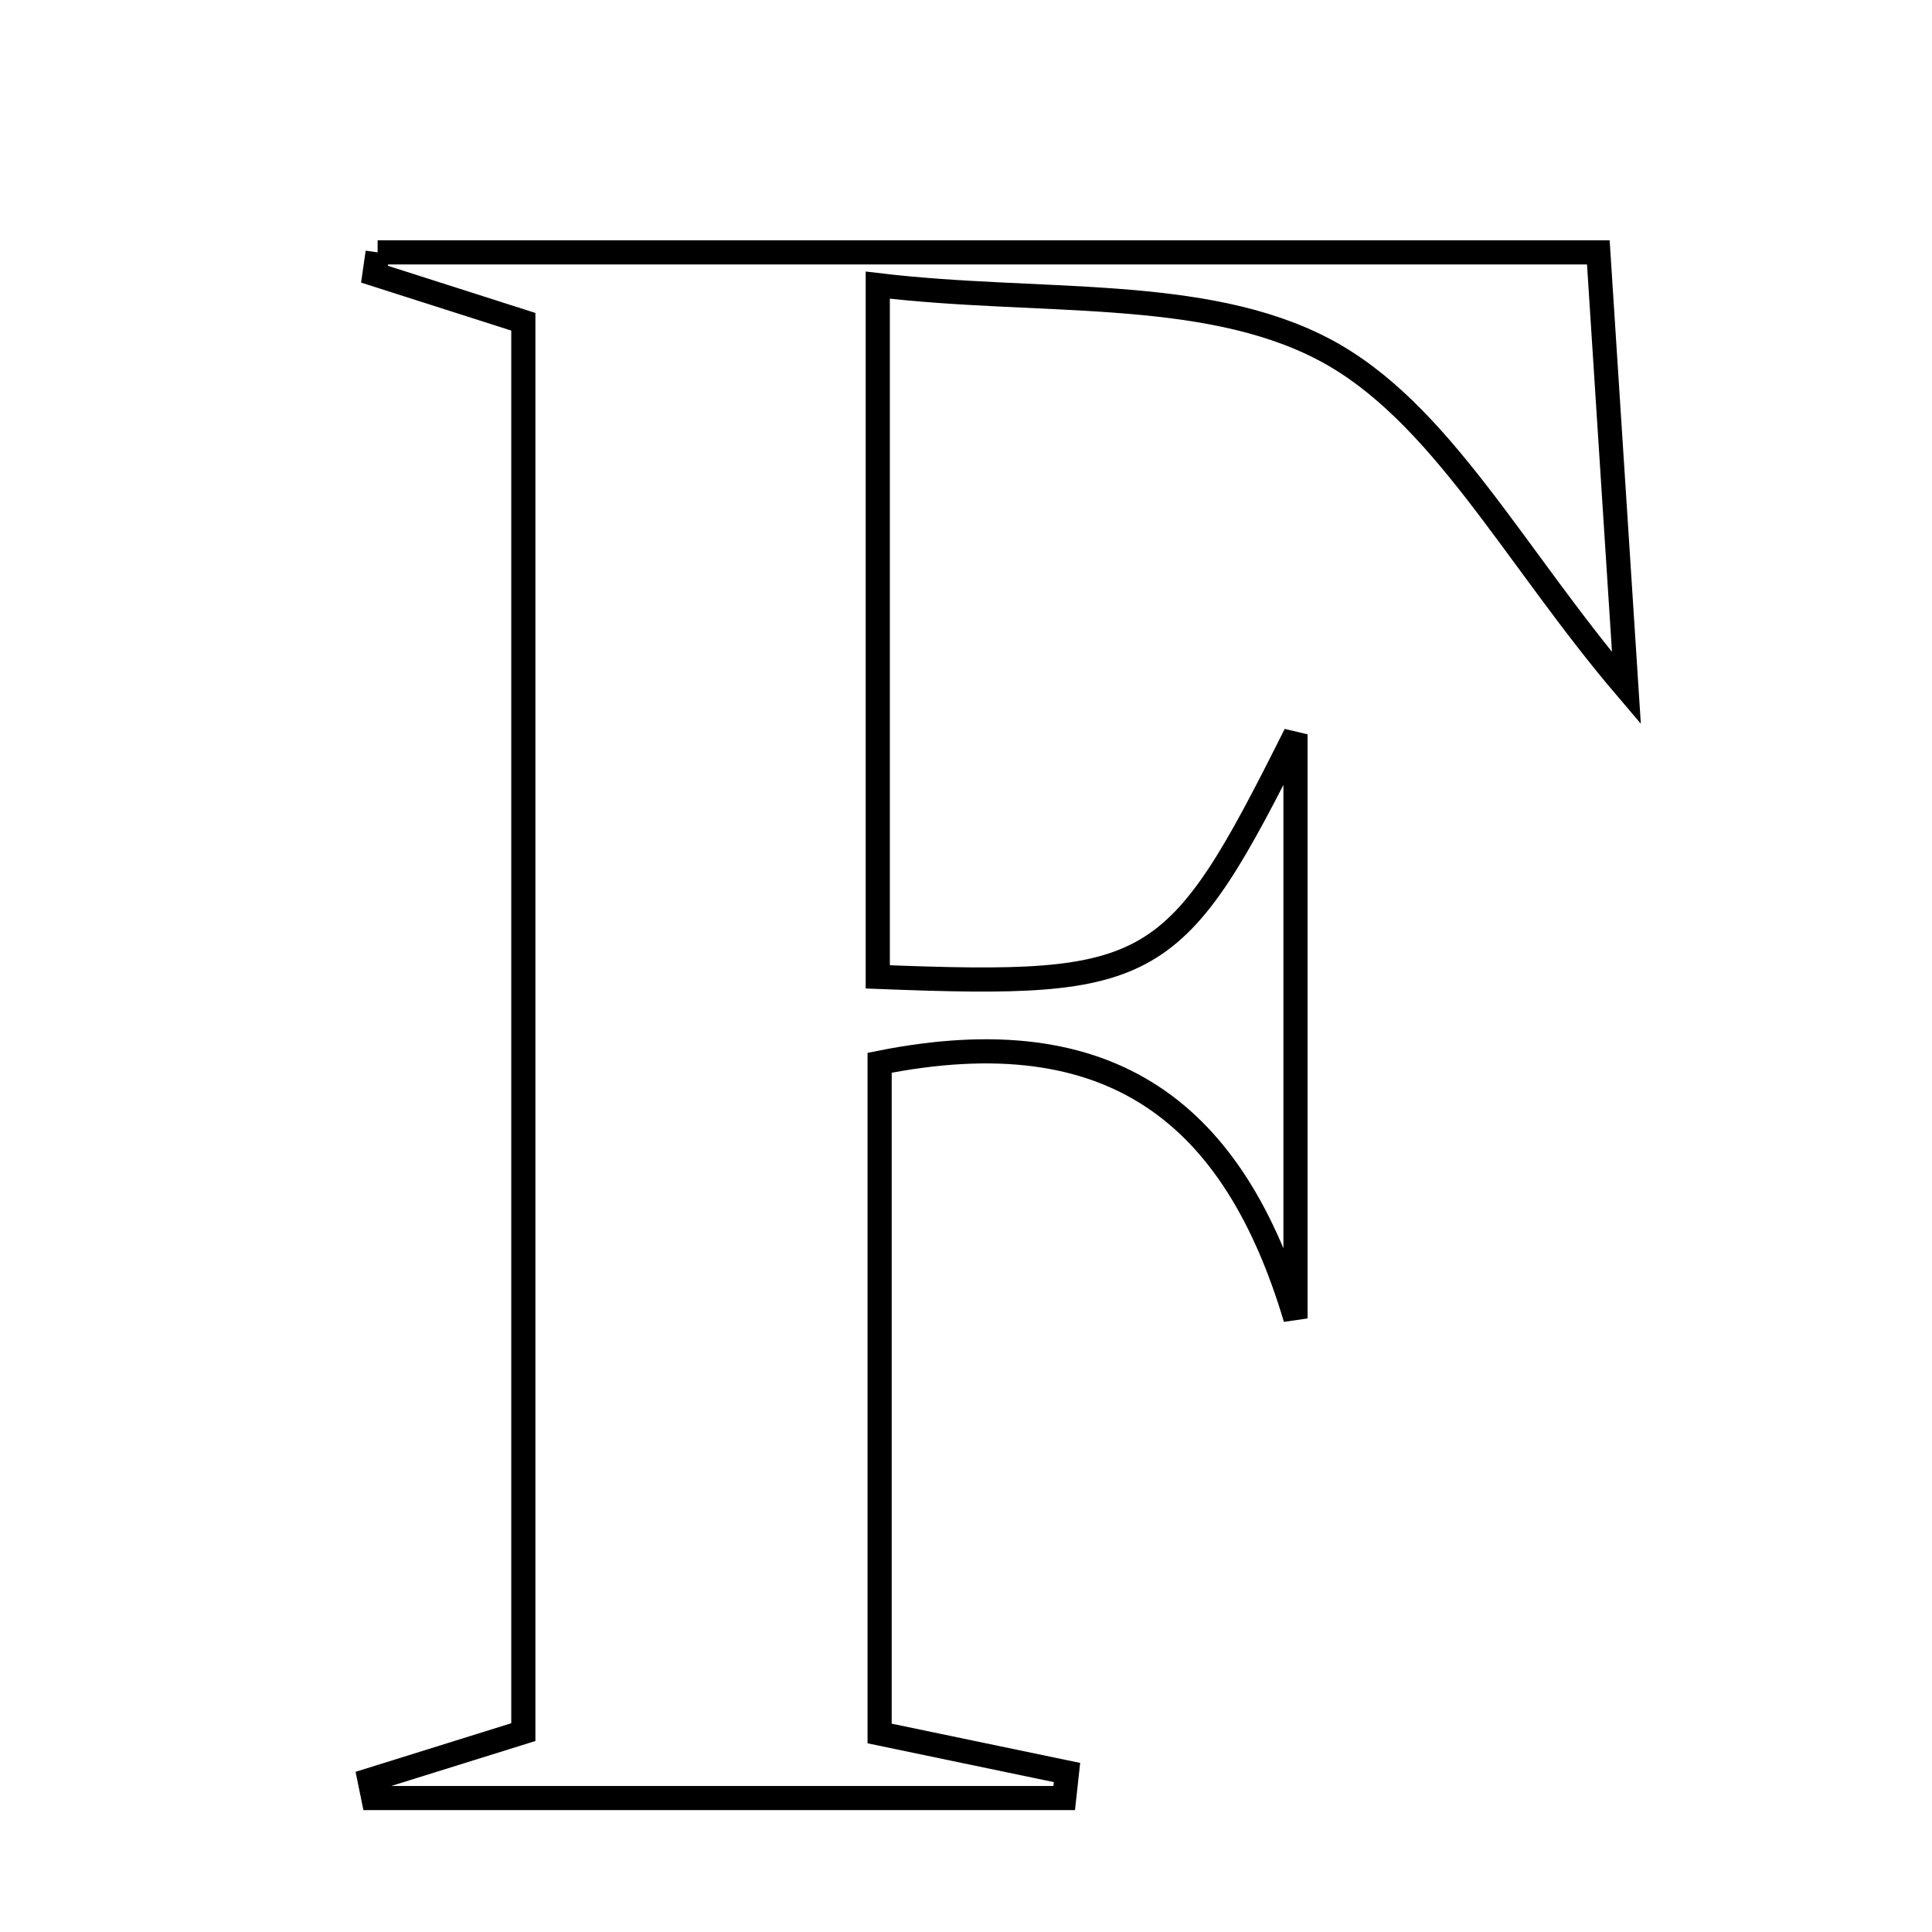<svg xmlns="http://www.w3.org/2000/svg" viewBox="0.0 0.0 24.0 24.0" height="200px" width="200px"><path fill="none" stroke="black" stroke-width=".3" stroke-opacity="1.0"  filling="0" d="M4.691 3.135 C9.641 3.135 14.59 3.135 19.855 3.135 C19.965 4.84 20.074 6.543 20.204 8.549 C18.8 6.902 17.893 5.099 16.441 4.338 C14.94 3.553 12.909 3.782 10.904 3.542 C10.904 6.74 10.904 9.441 10.904 12.135 C14.357 12.27 14.593 12.12 16.093 9.122 C16.093 11.54 16.093 13.959 16.093 16.378 C15.334 13.833 13.814 12.625 10.927 13.202 C10.927 15.897 10.927 18.607 10.927 21.534 C11.66 21.687 12.458 21.853 13.255 22.019 C13.244 22.125 13.232 22.23 13.22 22.336 C10.359 22.336 7.498 22.336 4.637 22.336 C4.622 22.262 4.606 22.187 4.591 22.113 C5.2 21.923 5.811 21.732 6.501 21.517 C6.501 15.689 6.501 9.907 6.501 3.997 C5.862 3.792 5.257 3.599 4.652 3.406 C4.665 3.316 4.678 3.226 4.691 3.135"></path></svg>